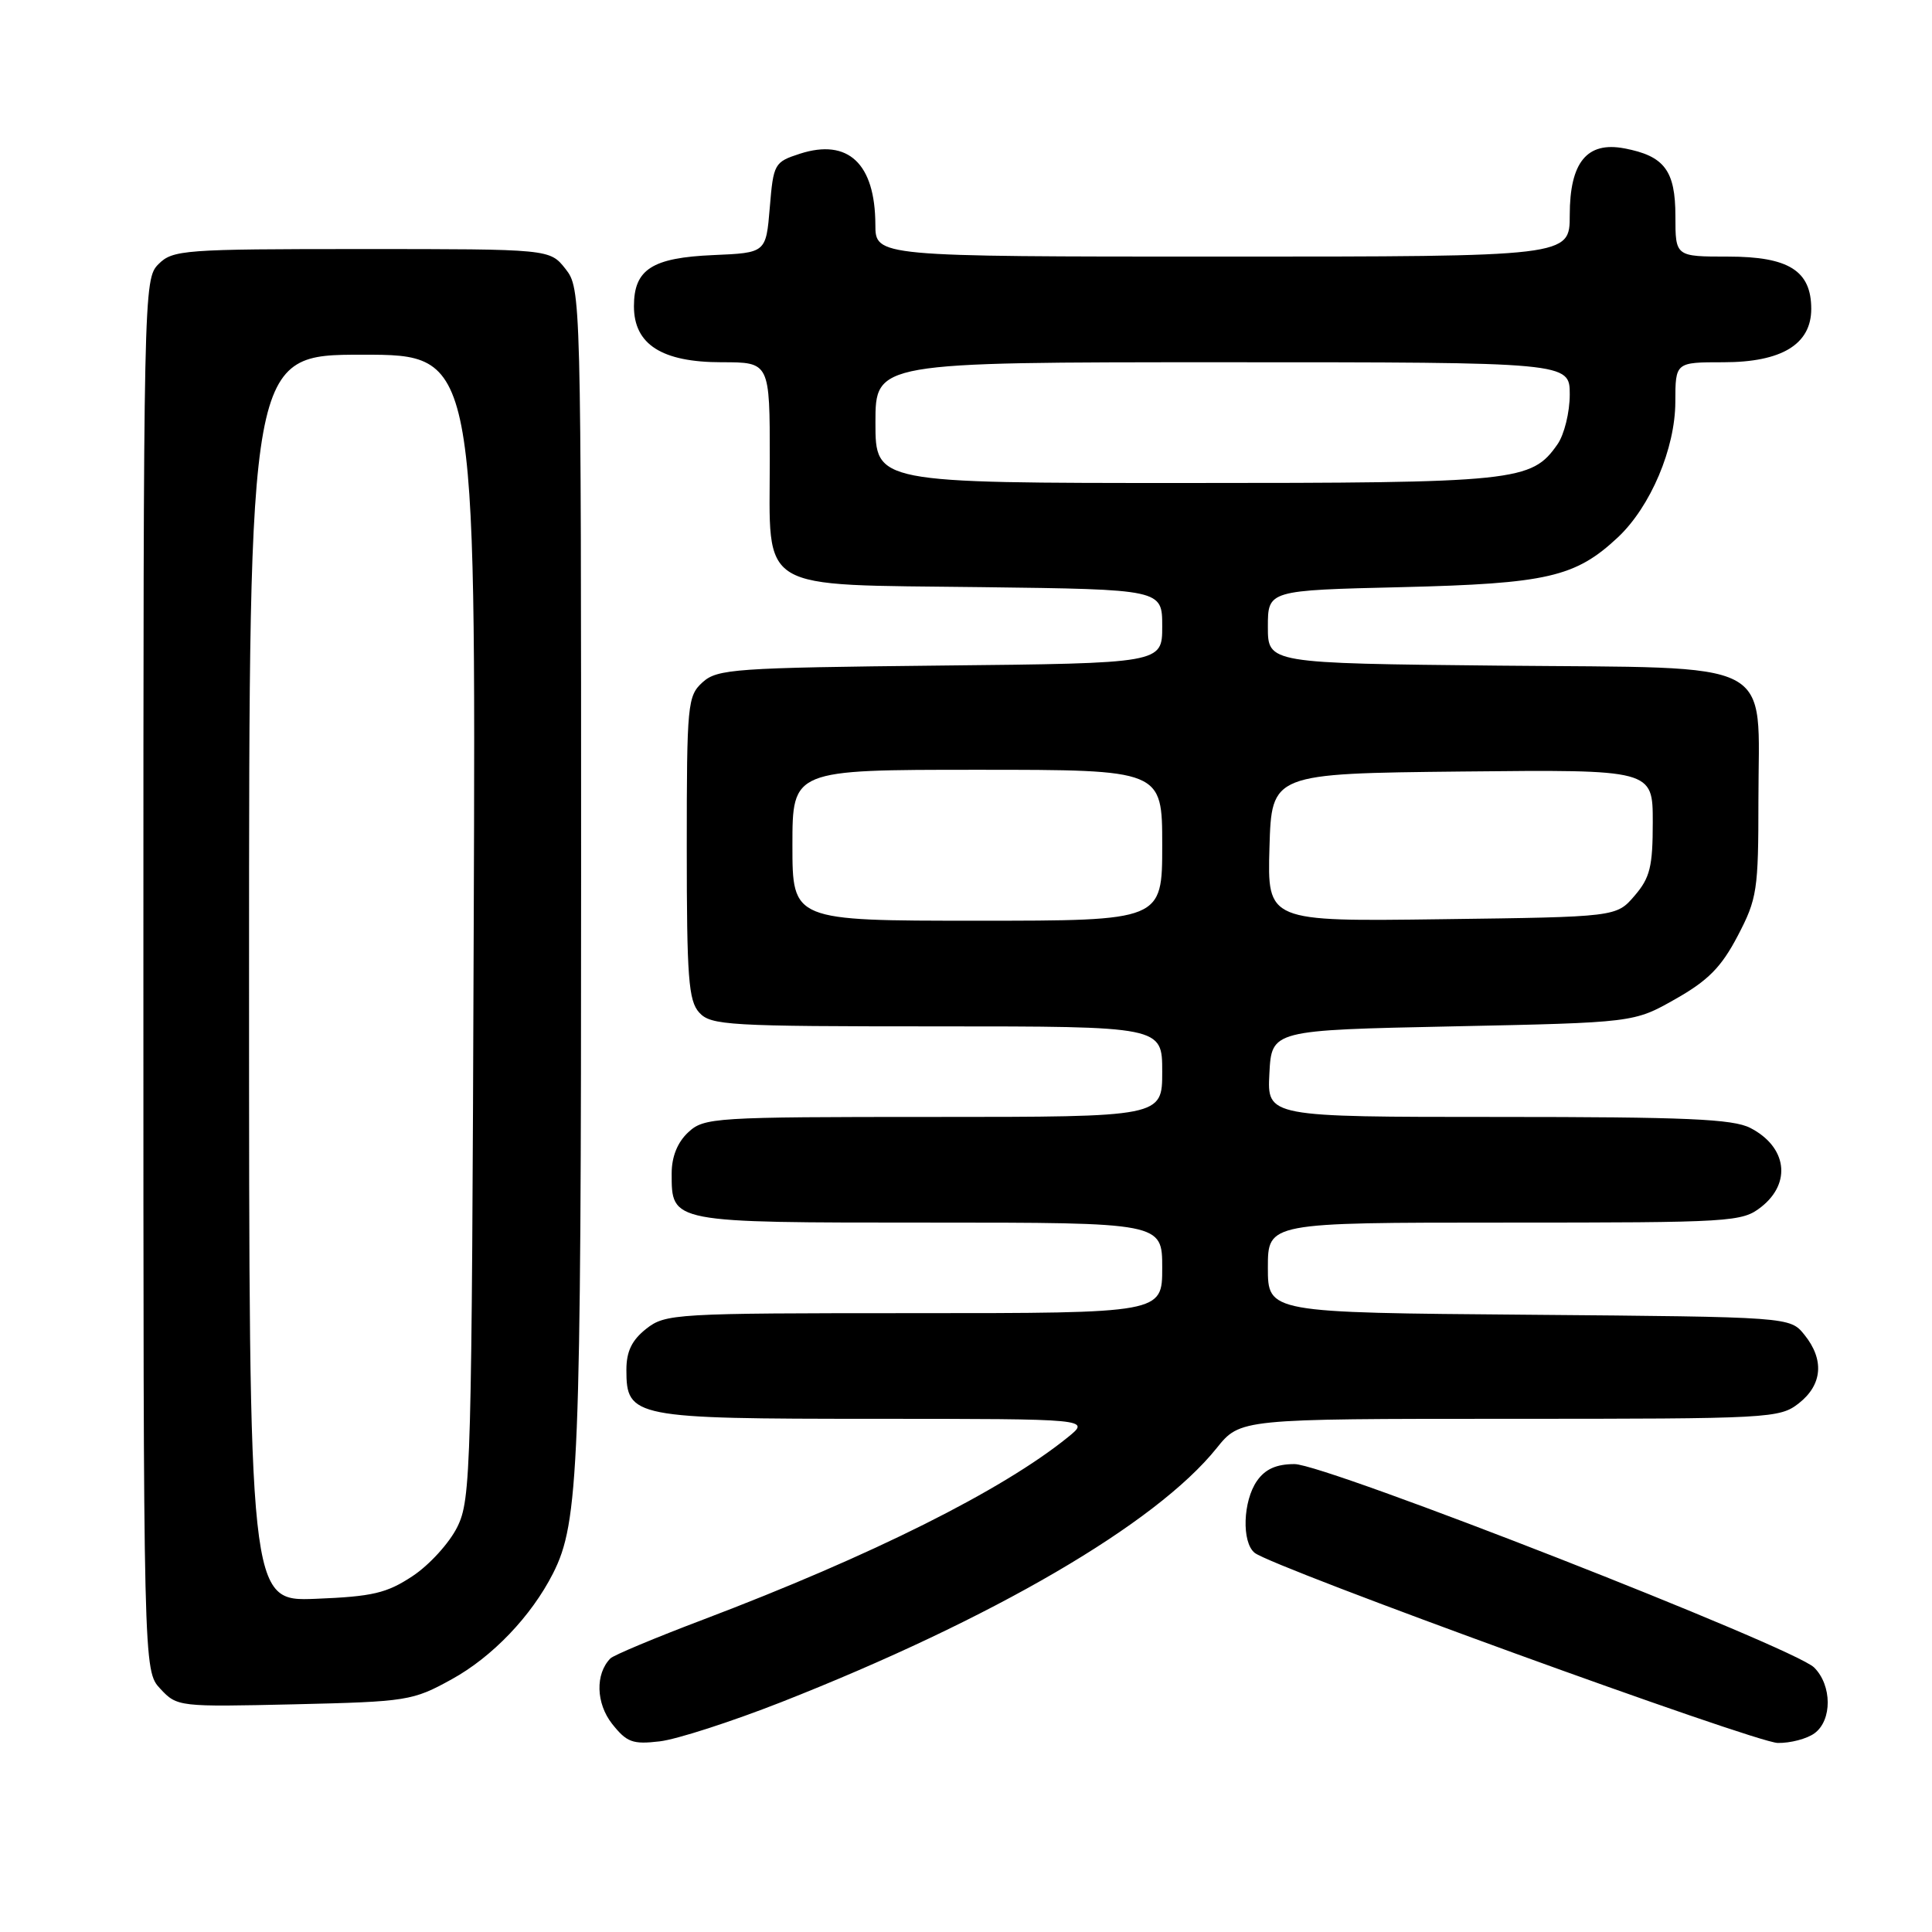 <?xml version="1.0" encoding="UTF-8" standalone="no"?>
<!DOCTYPE svg PUBLIC "-//W3C//DTD SVG 1.1//EN" "http://www.w3.org/Graphics/SVG/1.1/DTD/svg11.dtd" >
<svg xmlns="http://www.w3.org/2000/svg" xmlns:xlink="http://www.w3.org/1999/xlink" version="1.1" viewBox="0 0 256 256">
 <g >
 <path fill="currentColor"
d=" M 103.50 225.55 C 131.54 214.52 153.15 201.92 161.20 191.90 C 164.33 188.00 164.33 188.00 200.03 188.00 C 234.63 188.00 235.81 187.94 238.37 185.93 C 241.49 183.47 241.75 180.15 239.09 176.86 C 237.18 174.50 237.18 174.50 202.59 174.21 C 168.00 173.93 168.00 173.93 168.00 167.96 C 168.00 162.00 168.00 162.00 199.37 162.00 C 229.58 162.00 230.83 161.92 233.37 159.93 C 237.42 156.74 236.77 151.96 231.93 149.46 C 229.63 148.27 223.40 148.00 198.50 148.00 C 167.90 148.00 167.90 148.00 168.20 142.25 C 168.50 136.50 168.50 136.50 192.50 136.00 C 216.50 135.50 216.50 135.50 222.00 132.38 C 226.33 129.93 228.08 128.16 230.25 124.02 C 232.83 119.09 233.00 117.99 233.00 106.00 C 233.00 86.99 236.05 88.57 198.59 88.20 C 168.00 87.89 168.00 87.89 168.00 83.06 C 168.00 78.22 168.00 78.22 185.75 77.80 C 205.02 77.33 208.75 76.47 214.38 71.20 C 218.70 67.14 221.98 59.42 221.99 53.25 C 222.00 48.00 222.00 48.00 228.37 48.00 C 236.08 48.00 240.00 45.62 240.00 40.93 C 240.00 35.88 237.02 34.00 229.00 34.00 C 222.00 34.00 222.00 34.00 222.00 28.65 C 222.00 22.60 220.54 20.66 215.23 19.66 C 210.28 18.72 208.00 21.51 208.00 28.50 C 208.00 34.00 208.00 34.00 162.00 34.00 C 116.00 34.00 116.00 34.00 115.99 29.75 C 115.96 21.67 112.38 18.31 105.99 20.37 C 102.61 21.47 102.48 21.68 102.00 27.50 C 101.50 33.50 101.50 33.50 94.52 33.80 C 86.39 34.15 84.00 35.69 84.00 40.58 C 84.00 45.64 87.70 48.00 95.63 48.00 C 102.00 48.00 102.00 48.00 102.00 60.85 C 102.00 78.67 99.93 77.42 130.10 77.80 C 154.00 78.10 154.00 78.10 154.00 82.99 C 154.00 87.89 154.00 87.89 124.60 88.19 C 97.34 88.48 95.05 88.64 93.10 90.40 C 91.10 92.22 91.00 93.25 91.00 112.33 C 91.00 129.55 91.23 132.60 92.65 134.17 C 94.19 135.87 96.51 136.00 124.15 136.00 C 154.00 136.00 154.00 136.00 154.00 142.00 C 154.00 148.00 154.00 148.00 123.69 148.00 C 94.57 148.00 93.29 148.08 91.19 150.04 C 89.77 151.36 89.00 153.27 89.00 155.47 C 89.00 162.05 88.73 162.00 123.07 162.00 C 154.00 162.00 154.00 162.00 154.00 168.00 C 154.00 174.00 154.00 174.00 121.13 174.00 C 89.40 174.00 88.18 174.07 85.63 176.07 C 83.72 177.58 83.00 179.07 83.00 181.52 C 83.00 187.82 83.90 188.00 115.97 188.00 C 144.50 188.01 144.50 188.01 141.50 190.44 C 132.79 197.49 115.53 206.12 93.19 214.60 C 86.82 217.01 81.28 219.33 80.88 219.75 C 78.86 221.81 78.97 225.69 81.10 228.41 C 83.05 230.87 83.83 231.16 87.41 230.74 C 89.66 230.48 96.90 228.14 103.50 225.55 Z  M 240.43 229.67 C 242.79 227.95 242.76 223.31 240.38 220.95 C 237.66 218.27 175.67 194.00 171.53 194.00 C 169.13 194.00 167.65 194.66 166.56 196.22 C 164.69 198.89 164.51 204.36 166.25 205.76 C 168.65 207.68 232.52 230.89 235.56 230.95 C 237.24 230.98 239.43 230.40 240.43 229.67 Z  M 59.86 222.51 C 65.24 219.55 70.41 214.14 73.28 208.48 C 76.71 201.72 77.00 194.50 77.00 115.95 C 77.00 38.88 76.98 38.25 74.93 35.63 C 72.85 33.00 72.85 33.00 47.93 33.00 C 24.33 33.00 22.89 33.11 21.00 35.00 C 19.03 36.97 19.00 38.33 19.00 129.19 C 19.00 221.37 19.00 221.37 21.25 223.78 C 23.47 226.16 23.70 226.18 39.00 225.83 C 53.97 225.48 54.68 225.37 59.86 222.51 Z  M 105.00 112.00 C 105.00 102.00 105.00 102.00 129.50 102.00 C 154.00 102.00 154.00 102.00 154.00 112.00 C 154.00 122.00 154.00 122.00 129.50 122.00 C 105.00 122.00 105.00 122.00 105.00 112.00 Z  M 168.21 112.30 C 168.50 102.50 168.50 102.50 193.75 102.23 C 219.00 101.97 219.00 101.97 219.00 108.93 C 219.00 114.84 218.64 116.31 216.59 118.69 C 214.18 121.50 214.18 121.50 191.05 121.80 C 167.93 122.11 167.93 122.11 168.21 112.30 Z  M 116.00 56.00 C 116.00 48.00 116.00 48.00 162.00 48.00 C 208.00 48.00 208.00 48.00 208.00 52.28 C 208.00 54.63 207.27 57.60 206.37 58.88 C 202.92 63.81 201.06 64.00 157.03 64.00 C 116.00 64.00 116.00 64.00 116.00 56.00 Z  M 33.00 129.60 C 33.00 47.00 33.00 47.00 48.02 47.00 C 63.05 47.00 63.05 47.00 62.77 122.75 C 62.51 194.94 62.41 198.68 60.59 202.34 C 59.55 204.45 56.88 207.38 54.67 208.84 C 51.24 211.11 49.37 211.55 41.83 211.85 C 33.00 212.20 33.00 212.20 33.00 129.60 Z "/>
</g>
</svg>